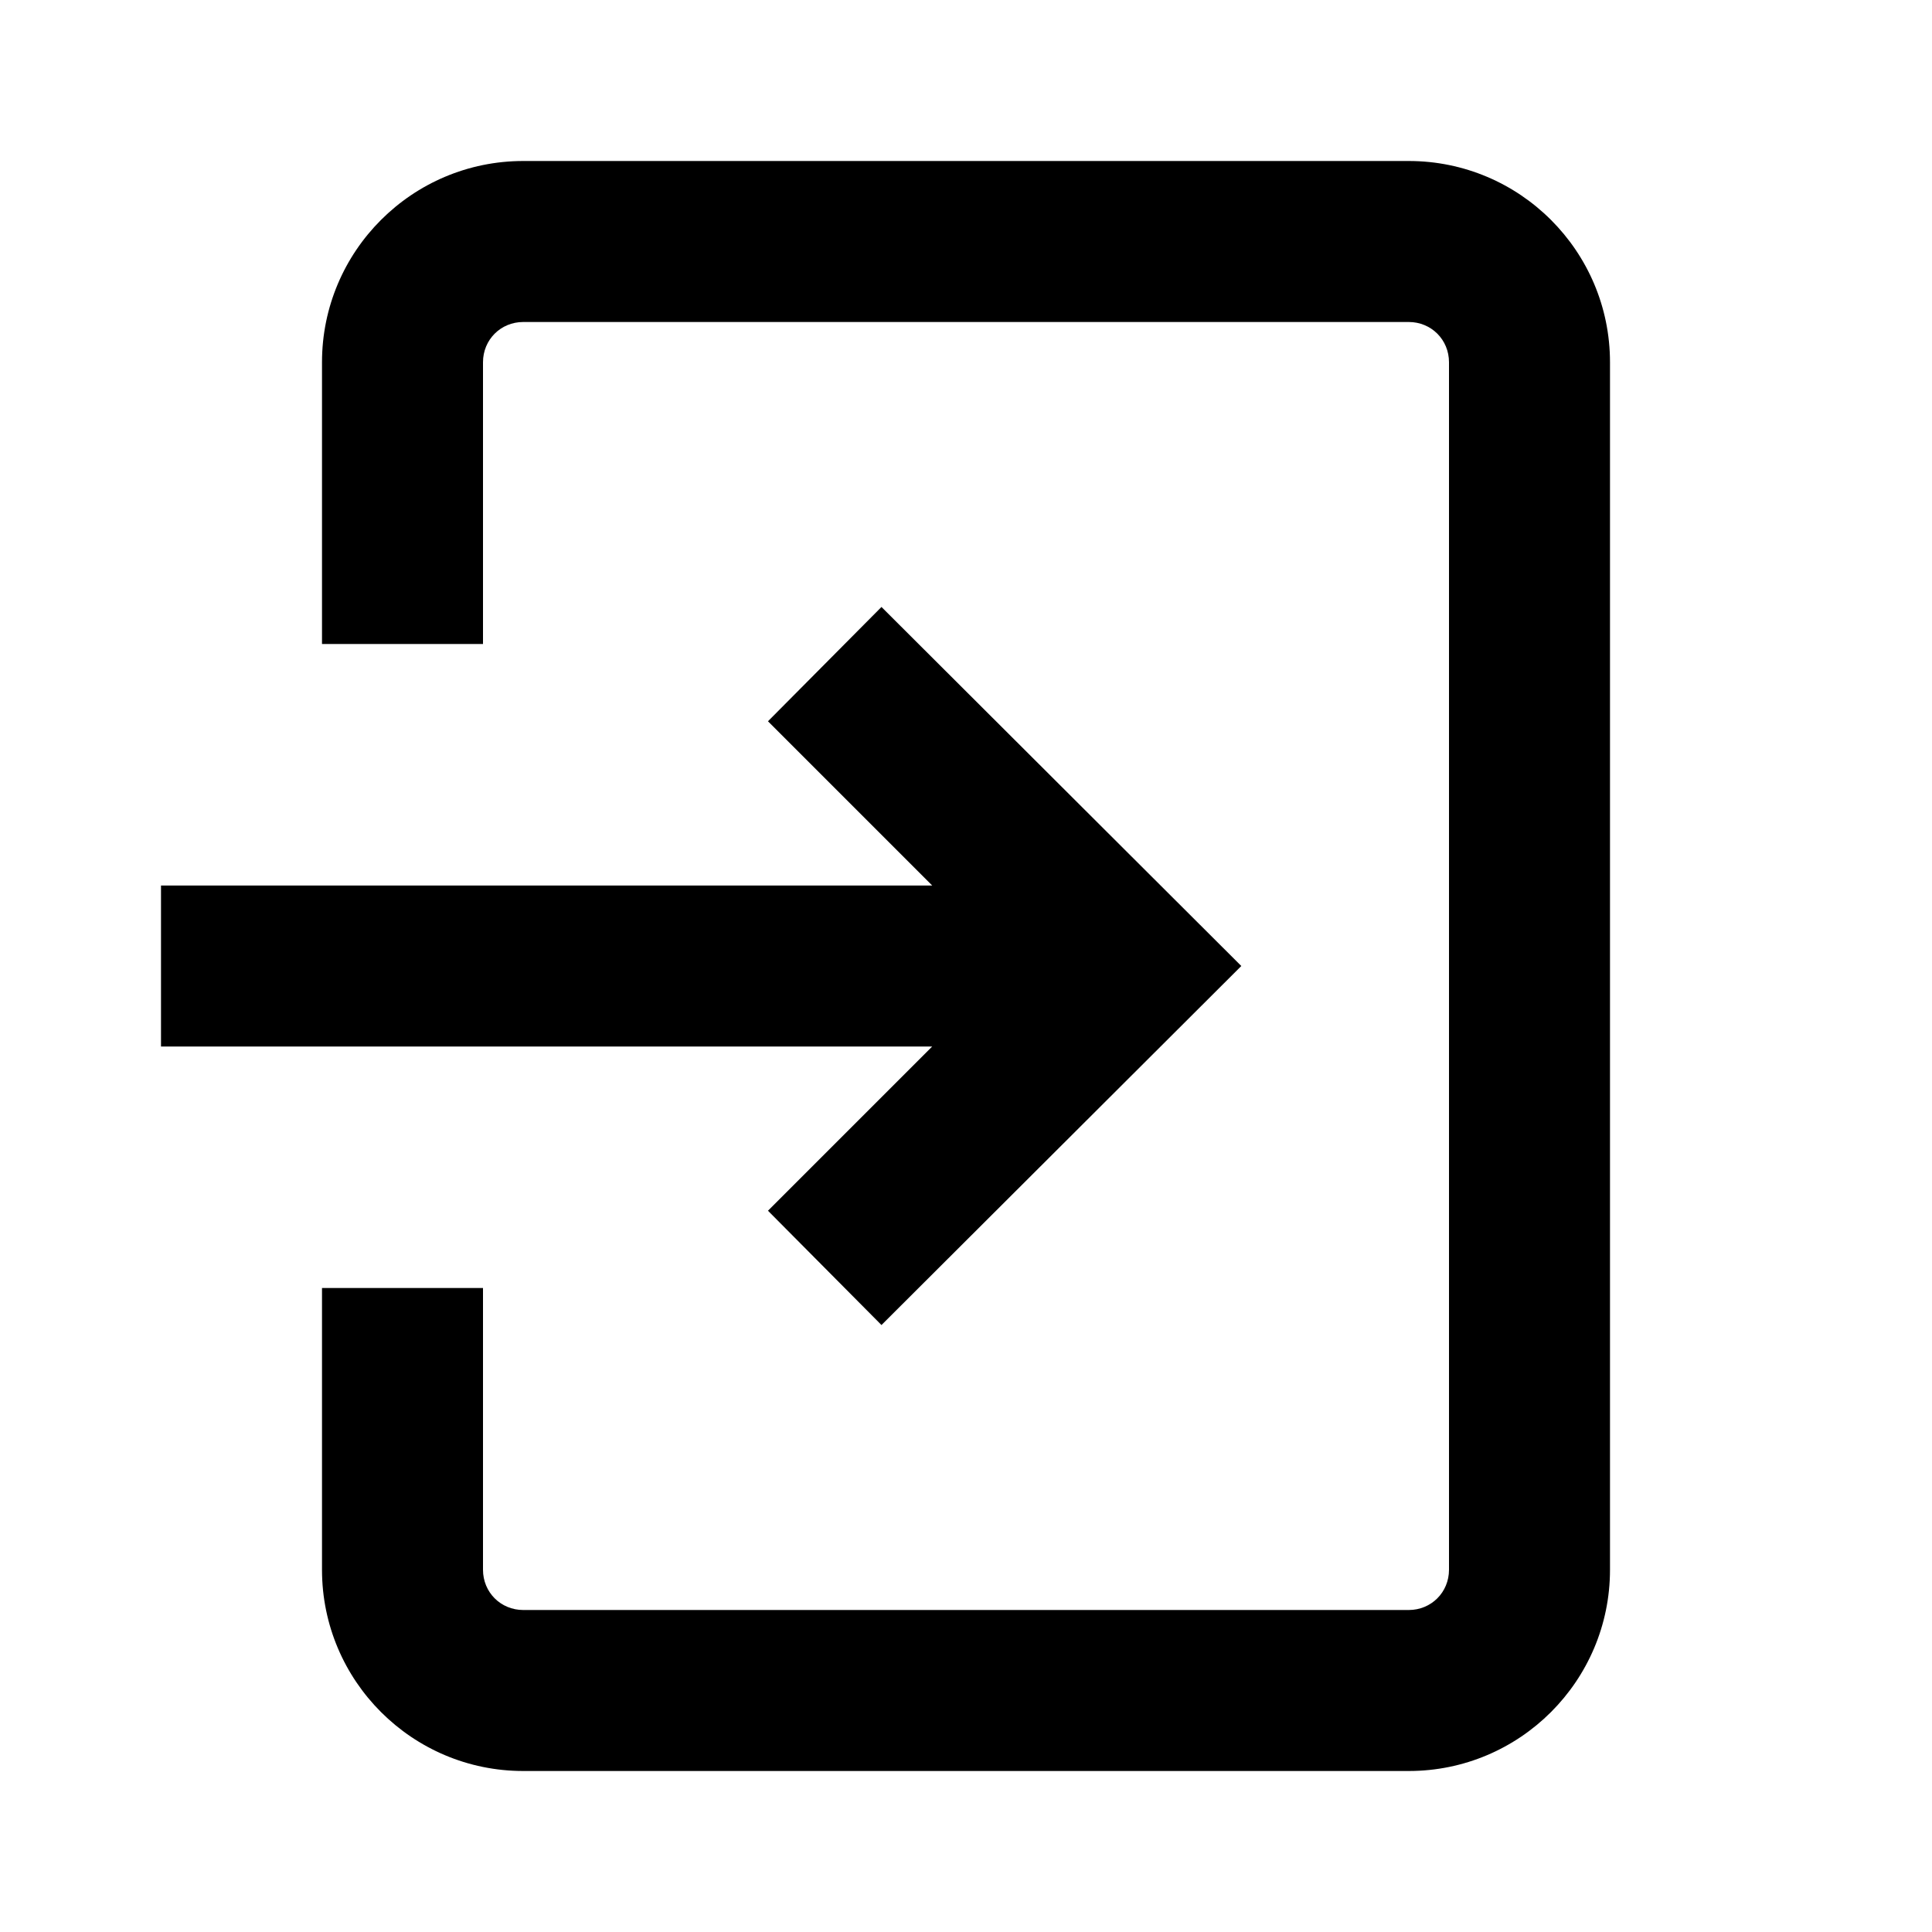 <svg width="24" height="24" viewBox="0 0 24 24" fill="none" xmlns="http://www.w3.org/2000/svg"><g><path d="M4 4.5C4 3.12 5.12 2 6.5 2h11C18.88 2 20 3.12 20 4.5v15c0 1.38-1.12 2.5-2.5 2.5h-11C5.12 22 4 20.88 4 19.5V16h2v3.5c0 .28.22.5.5.5h11c.28 0 .5-.22.5-.5v-15c0-.28-.22-.5-.5-.5h-11c-.28 0-.5.22-.5.5V8H4V4.5zm6.95 3.04L15.42 12l-4.47 4.46-1.41-1.42L11.58 13H2v-2h9.58L9.54 8.96l1.41-1.42z" fill="black"></path></g></svg>
